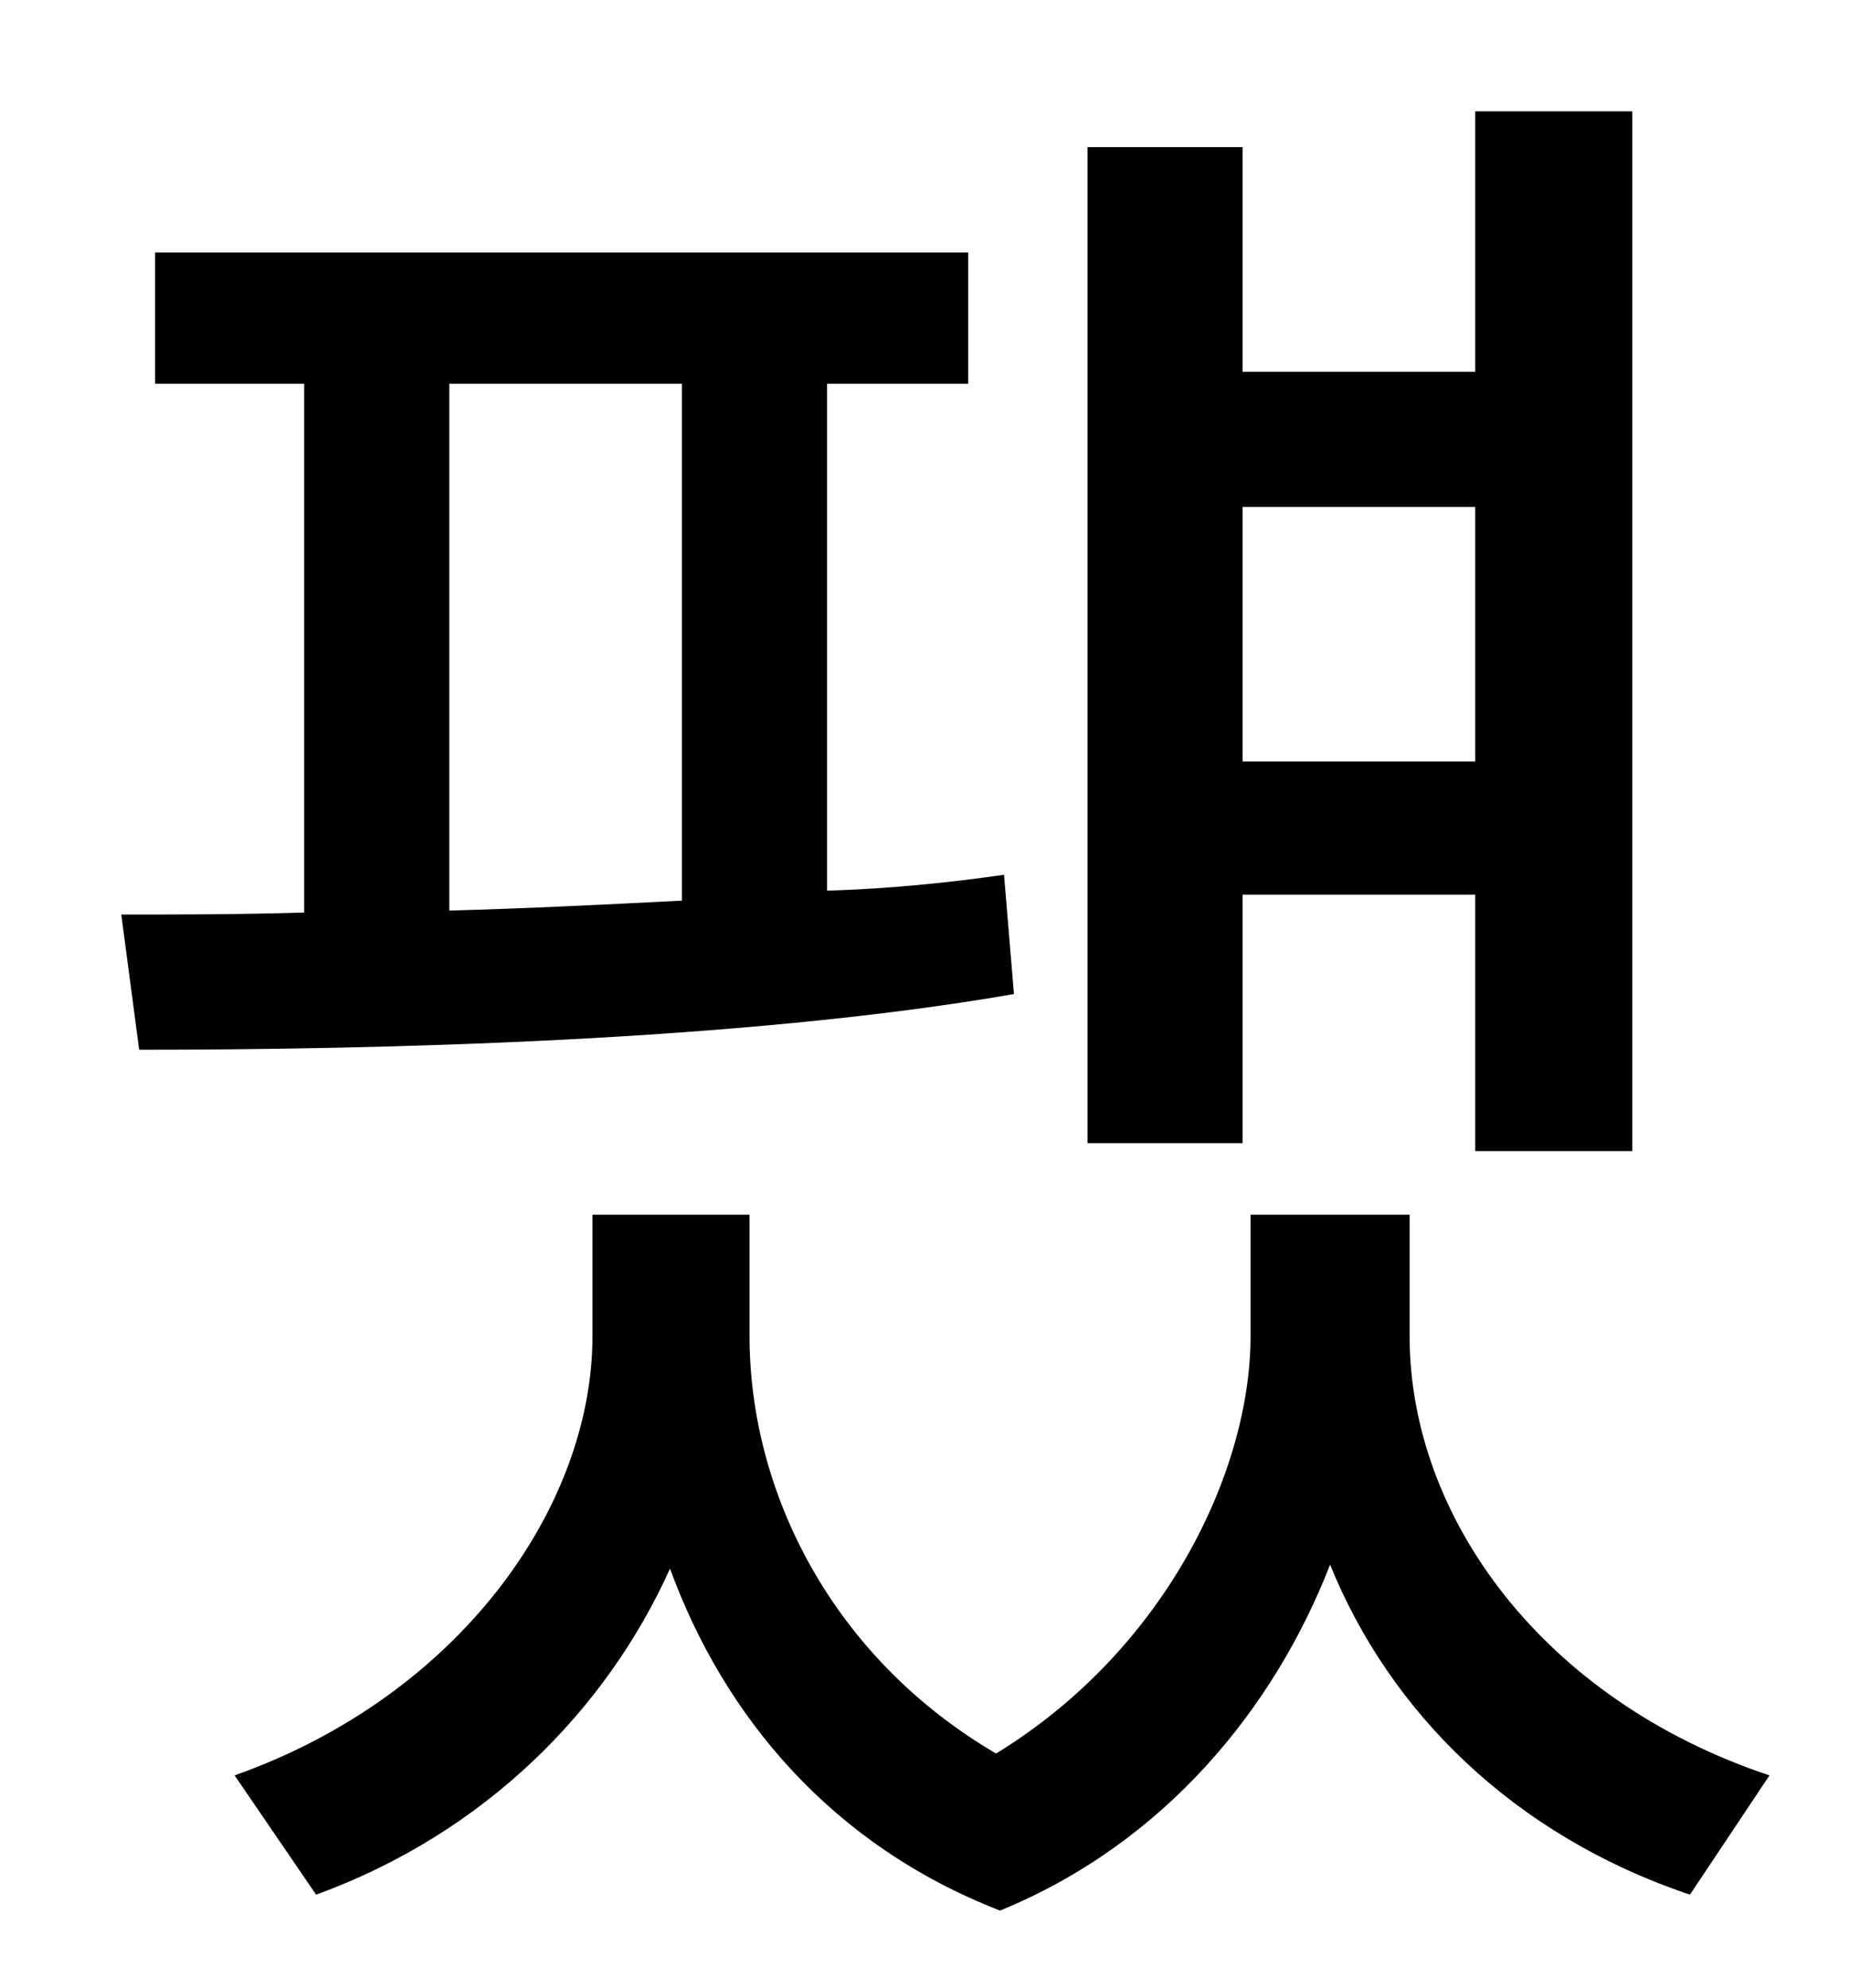 <?xml version="1.0" standalone="no"?>
<!DOCTYPE svg PUBLIC "-//W3C//DTD SVG 1.1//EN" "http://www.w3.org/Graphics/SVG/1.1/DTD/svg11.dtd" >
<svg xmlns="http://www.w3.org/2000/svg" xmlns:xlink="http://www.w3.org/1999/xlink" version="1.1" viewBox="-10 0 930 1000">
   <path fill="currentColor"
d="M732 255h-117v128h117v-128zM615 450v125h-78v-501h78v113h117v-131h79v523h-79v-129h-117zM216 193v265c38 -1 78 -3 117 -5v-260h-117zM495 440l5 60c-138 24 -323 28 -440 28l-9 -68c27 0 58 0 92 -1v-266h-75v-66h409v66h-71v255c32 -1 61 -4 89 -8zM699 611v61
c0 91 67 183 181 221l-40 60c-89 -30 -151 -92 -181 -166c-28 72 -83 140 -166 174c-85 -33 -139 -98 -166 -172c-32 71 -93 133 -178 164l-41 -60c113 -40 180 -135 180 -221v-61h79v61c0 79 42 162 124 210c85 -52 128 -142 128 -210v-61h80z" />
</svg>
